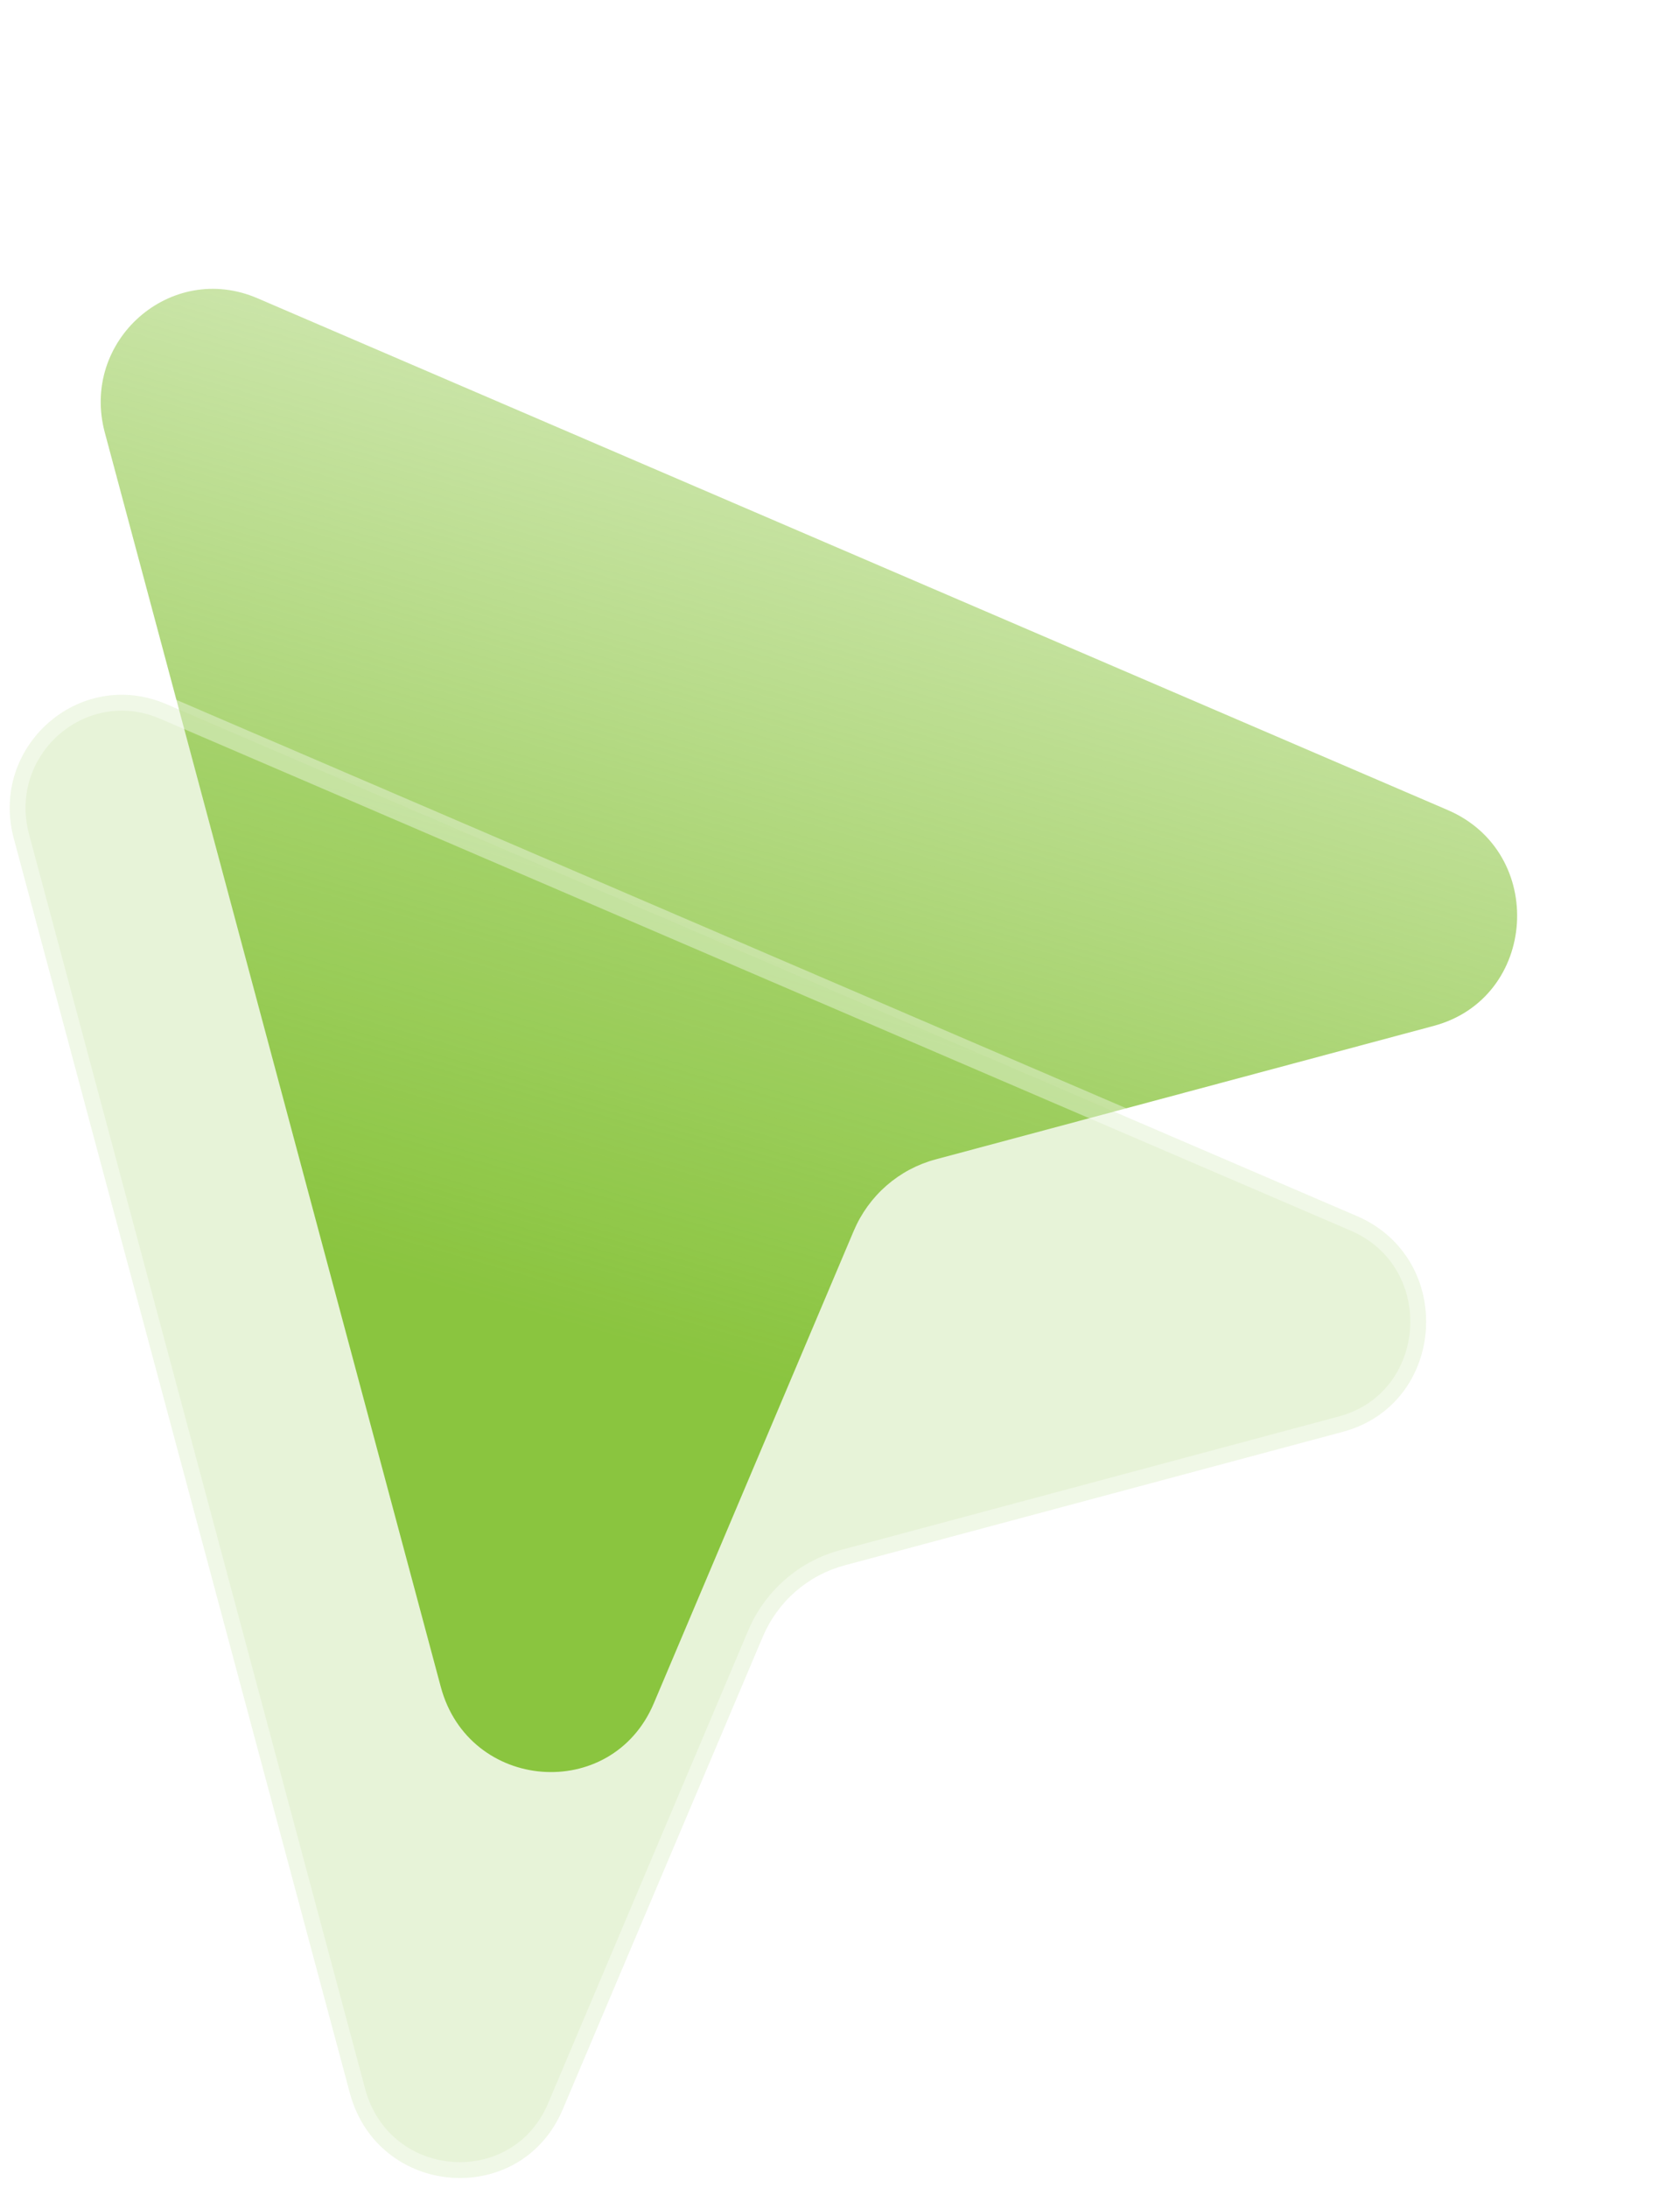<svg width="53" height="69" viewBox="0 0 53 69" fill="none" xmlns="http://www.w3.org/2000/svg">
<path d="M8.124 9.407C5.386 8.227 2.529 10.742 3.307 13.644L13.906 53.202C14.793 56.509 19.299 56.857 20.626 53.72L26.934 38.818C27.167 38.269 27.52 37.781 27.967 37.391C28.414 37.001 28.943 36.719 29.515 36.566L45.231 32.355C48.507 31.477 48.804 26.891 45.671 25.547L8.124 9.407Z" fill="url(#paint0_linear_276_8959)"/>
<g filter="url(#filter0_bi_276_8959)">
<path d="M5.752 21.71C3.015 20.529 0.158 23.044 0.936 25.947L11.535 65.505C12.421 68.812 16.928 69.16 18.255 66.022L24.563 51.121C24.796 50.572 25.149 50.084 25.596 49.694C26.043 49.304 26.572 49.022 27.143 48.869L42.86 44.658C46.136 43.78 46.433 39.194 43.3 37.85L5.752 21.71Z" fill="#8BC540" fill-opacity="0.2"/>
<path d="M27.079 48.628C26.47 48.79 25.907 49.09 25.432 49.505C24.956 49.92 24.581 50.439 24.333 51.023L24.333 51.023L18.025 65.925L18.025 65.925C16.793 68.836 12.604 68.525 11.777 65.44L1.177 25.882C0.452 23.175 3.114 20.844 5.653 21.94L5.654 21.94L43.201 38.079L43.202 38.079C46.123 39.333 45.835 43.602 42.795 44.416L27.079 48.628ZM27.079 48.628L27.143 48.869M27.079 48.628L27.079 48.628L27.143 48.869M27.143 48.869L42.86 44.658C46.136 43.78 46.433 39.194 43.3 37.85L5.752 21.71C3.015 20.529 0.158 23.044 0.936 25.947L11.535 65.505C12.421 68.812 16.928 69.16 18.255 66.022L24.563 51.121C24.796 50.572 25.149 50.084 25.596 49.694C26.043 49.304 26.572 49.022 27.143 48.869Z" stroke="white" stroke-opacity="0.37" stroke-width="0.5"/>
</g>
<defs>
<filter id="filter0_bi_276_8959" x="-7.194" y="13.412" width="60.685" height="62.779" filterUnits="userSpaceOnUse" color-interpolation-filters="sRGB">
<feFlood flood-opacity="0" result="BackgroundImageFix"/>
<feGaussianBlur in="BackgroundImage" stdDeviation="4"/>
<feComposite in2="SourceAlpha" operator="in" result="effect1_backgroundBlur_276_8959"/>
<feBlend mode="normal" in="SourceGraphic" in2="effect1_backgroundBlur_276_8959" result="shape"/>
<feColorMatrix in="SourceAlpha" type="matrix" values="0 0 0 0 0 0 0 0 0 0 0 0 0 0 0 0 0 0 127 0" result="hardAlpha"/>
<feOffset dx="-0.5" dy="0.5"/>
<feGaussianBlur stdDeviation="0.5"/>
<feComposite in2="hardAlpha" operator="arithmetic" k2="-1" k3="1"/>
<feColorMatrix type="matrix" values="0 0 0 0 1 0 0 0 0 1 0 0 0 0 1 0 0 0 0.15 0"/>
<feBlend mode="normal" in2="shape" result="effect2_innerShadow_276_8959"/>
</filter>
<linearGradient id="paint0_linear_276_8959" x1="83.63" y1="2.228" x2="68.153" y2="56.187" gradientUnits="userSpaceOnUse">
<stop stop-color="#8BC540" stop-opacity="0"/>
<stop offset="0.164" stop-color="#8BC540" stop-opacity="0.1"/>
<stop offset="1" stop-color="#8BC540"/>
</linearGradient>
</defs>
</svg>

